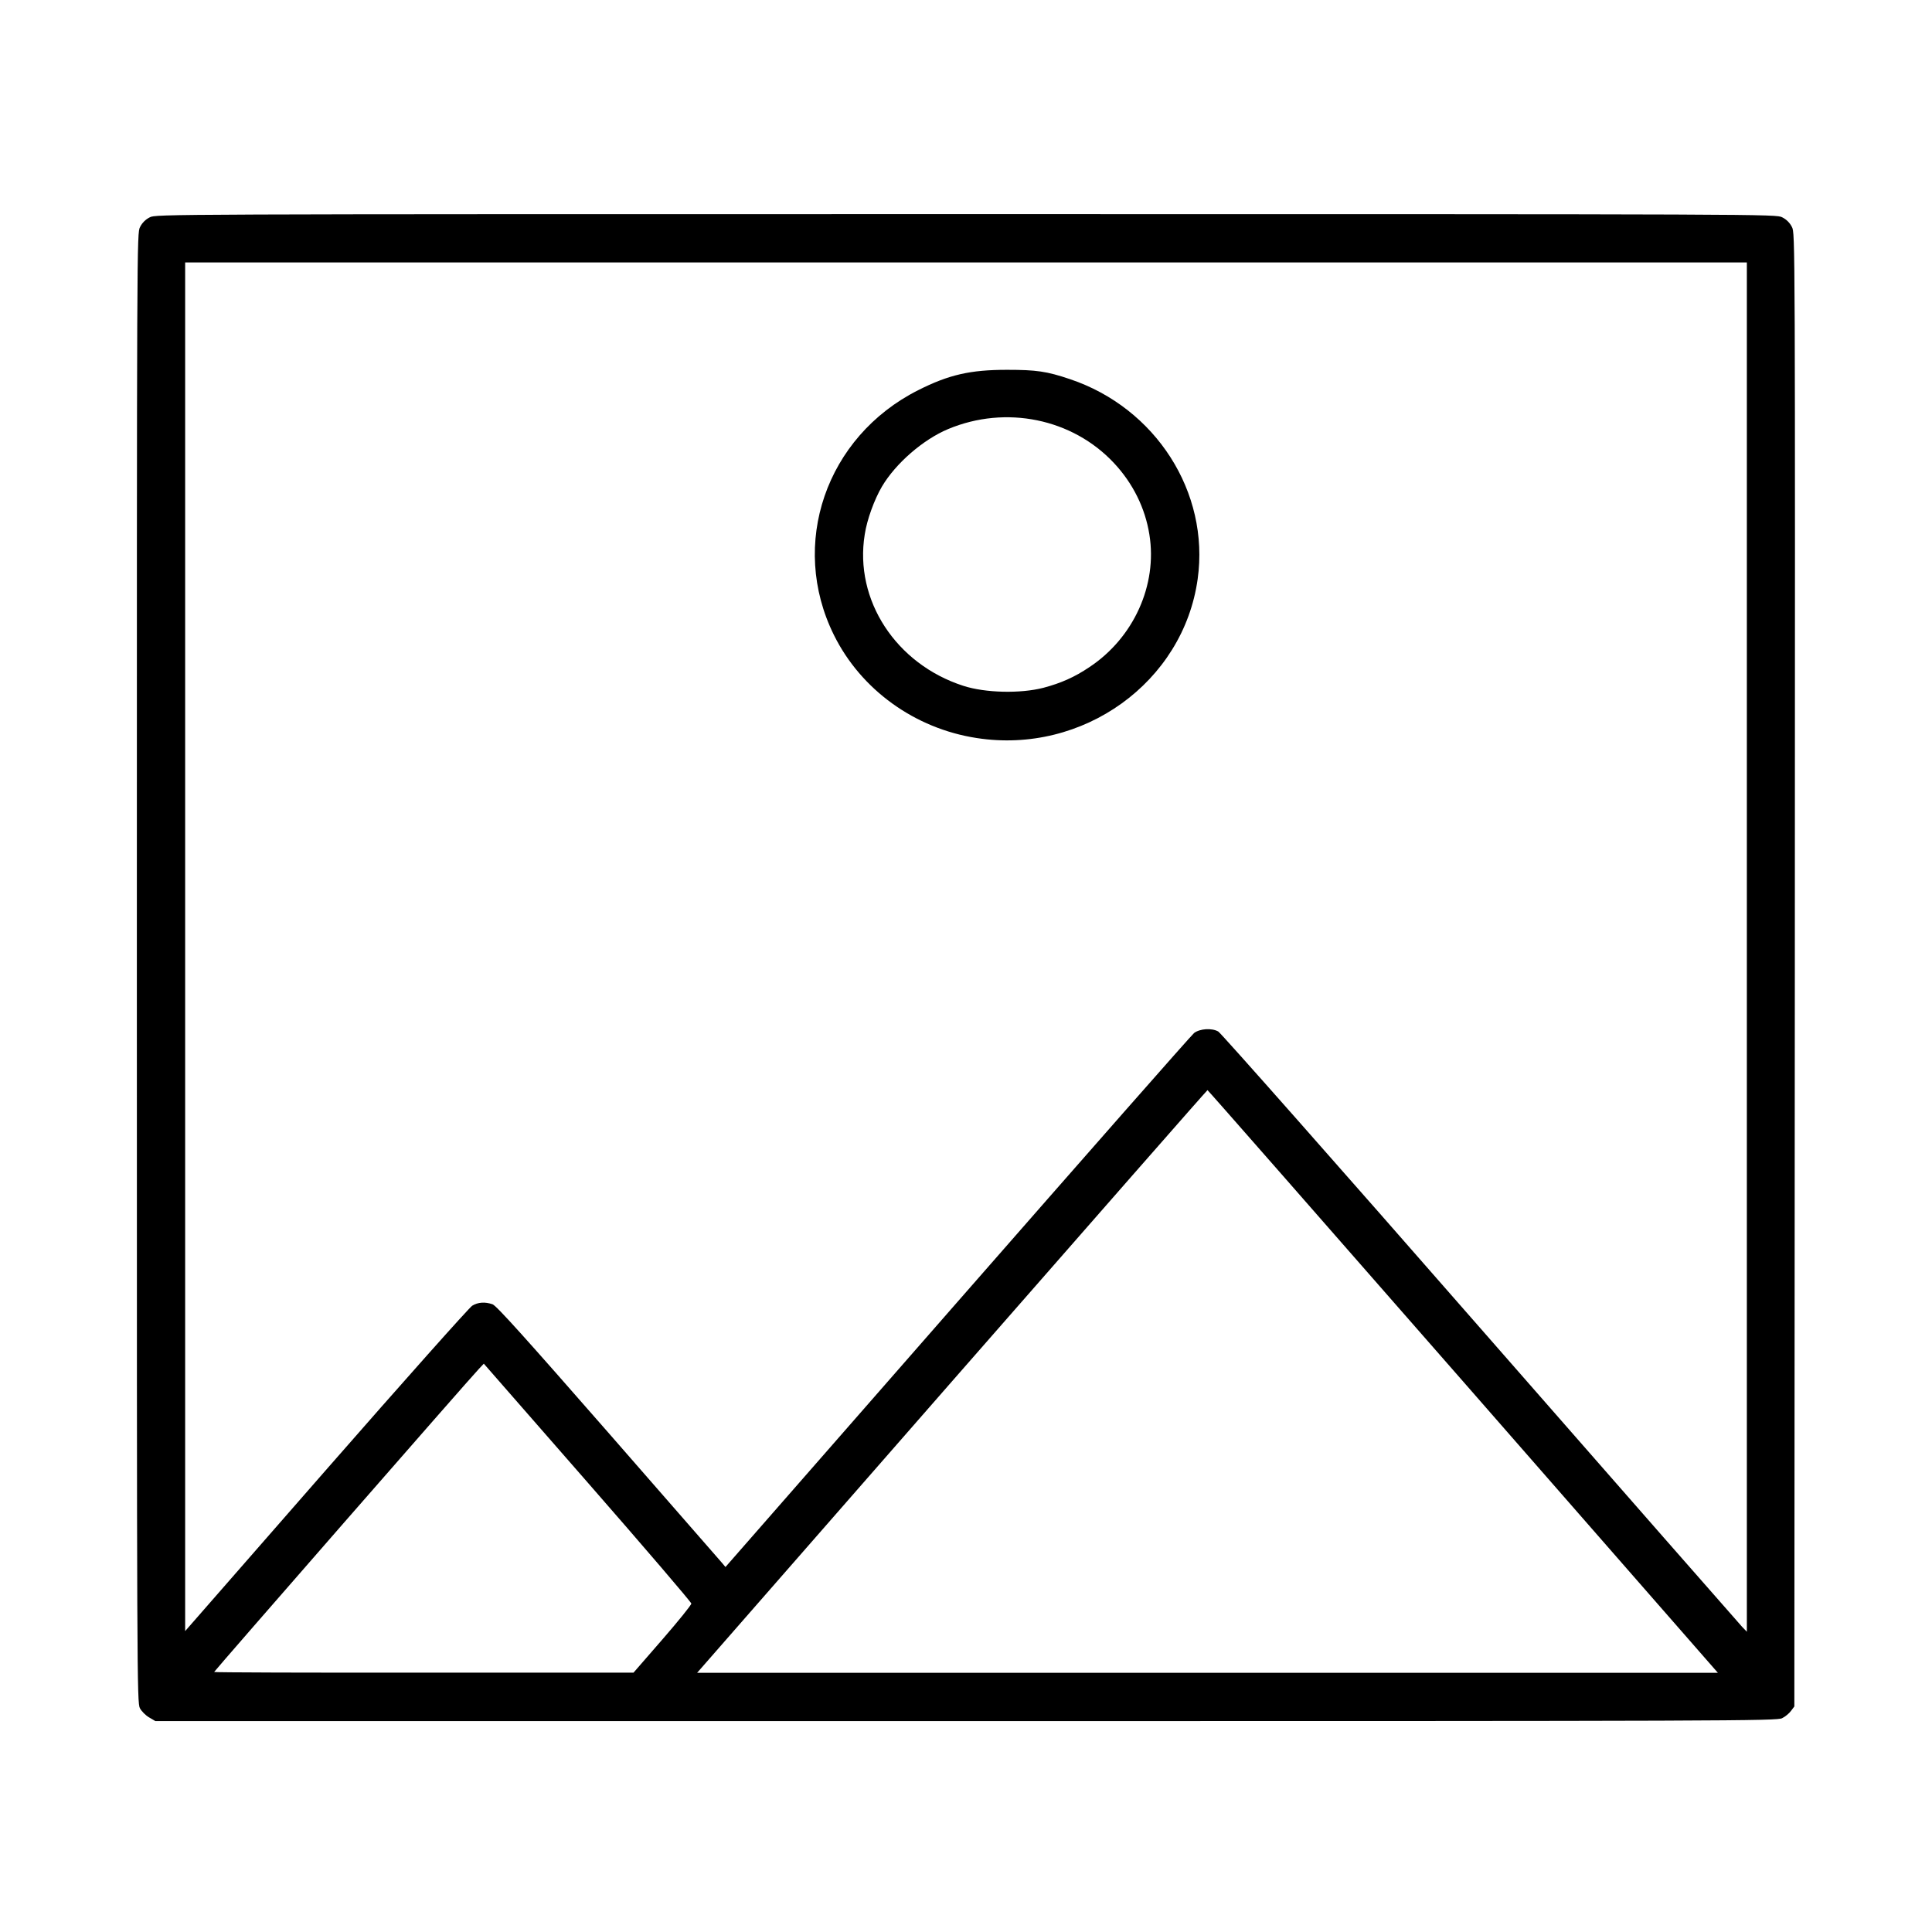 <!DOCTYPE svg PUBLIC "-//W3C//DTD SVG 20010904//EN" "http://www.w3.org/TR/2001/REC-SVG-20010904/DTD/svg10.dtd">
<svg version="1.0" xmlns="http://www.w3.org/2000/svg" width="1200px" height="1200px" viewBox="0 0 12000 12000" preserveAspectRatio="xMidYMid meet">
<g id="layer101" fill="#000000" stroke="none">
 <path d="M926 10667 c-21 -12 -47 -38 -57 -57 -18 -34 -19 -174 -19 -4598 0 -4553 0 -4563 20 -4602 13 -26 34 -47 60 -60 39 -20 48 -20 5070 -20 5022 0 5031 0 5070 20 26 13 47 34 60 60 20 39 20 44 18 4614 l-3 4575 -21 28 c-11 15 -36 36 -55 45 -32 17 -295 18 -5069 18 l-5035 0 -39 -23z m3189 -485 c98 -113 179 -213 179 -222 0 -8 -290 -347 -644 -752 l-645 -738 -31 33 c-49 50 -1644 1877 -1644 1882 0 3 586 5 1303 4 l1302 0 180 -207z m4973 -1601 c-871 -995 -1585 -1810 -1588 -1810 -3 0 -717 815 -1588 1810 l-1582 1809 3170 0 3170 0 -1582 -1809z m-6155 -471 c36 -22 79 -25 126 -9 24 8 203 207 719 797 378 433 696 797 708 811 l20 24 1443 -1649 c794 -907 1454 -1658 1468 -1668 36 -27 110 -32 150 -9 17 10 750 839 1628 1843 879 1004 1610 1838 1626 1855 l29 30 0 -4253 0 -4252 -4850 0 -4850 0 0 4250 0 4251 875 -1001 c481 -550 890 -1009 908 -1020z"/>
 <path d="M6066 4584 c-384 -59 -718 -300 -886 -639 -280 -564 -50 -1232 522 -1521 192 -97 325 -127 553 -127 181 0 246 9 391 58 533 179 868 703 793 1241 -89 642 -713 1091 -1373 988z m415 -312 c109 -29 193 -66 285 -128 275 -182 424 -510 373 -824 -26 -164 -102 -318 -220 -444 -258 -276 -671 -361 -1030 -211 -155 65 -325 212 -411 357 -47 80 -93 205 -107 298 -66 407 194 805 613 940 136 44 354 49 497 12z"/>
 </g>

</svg>
